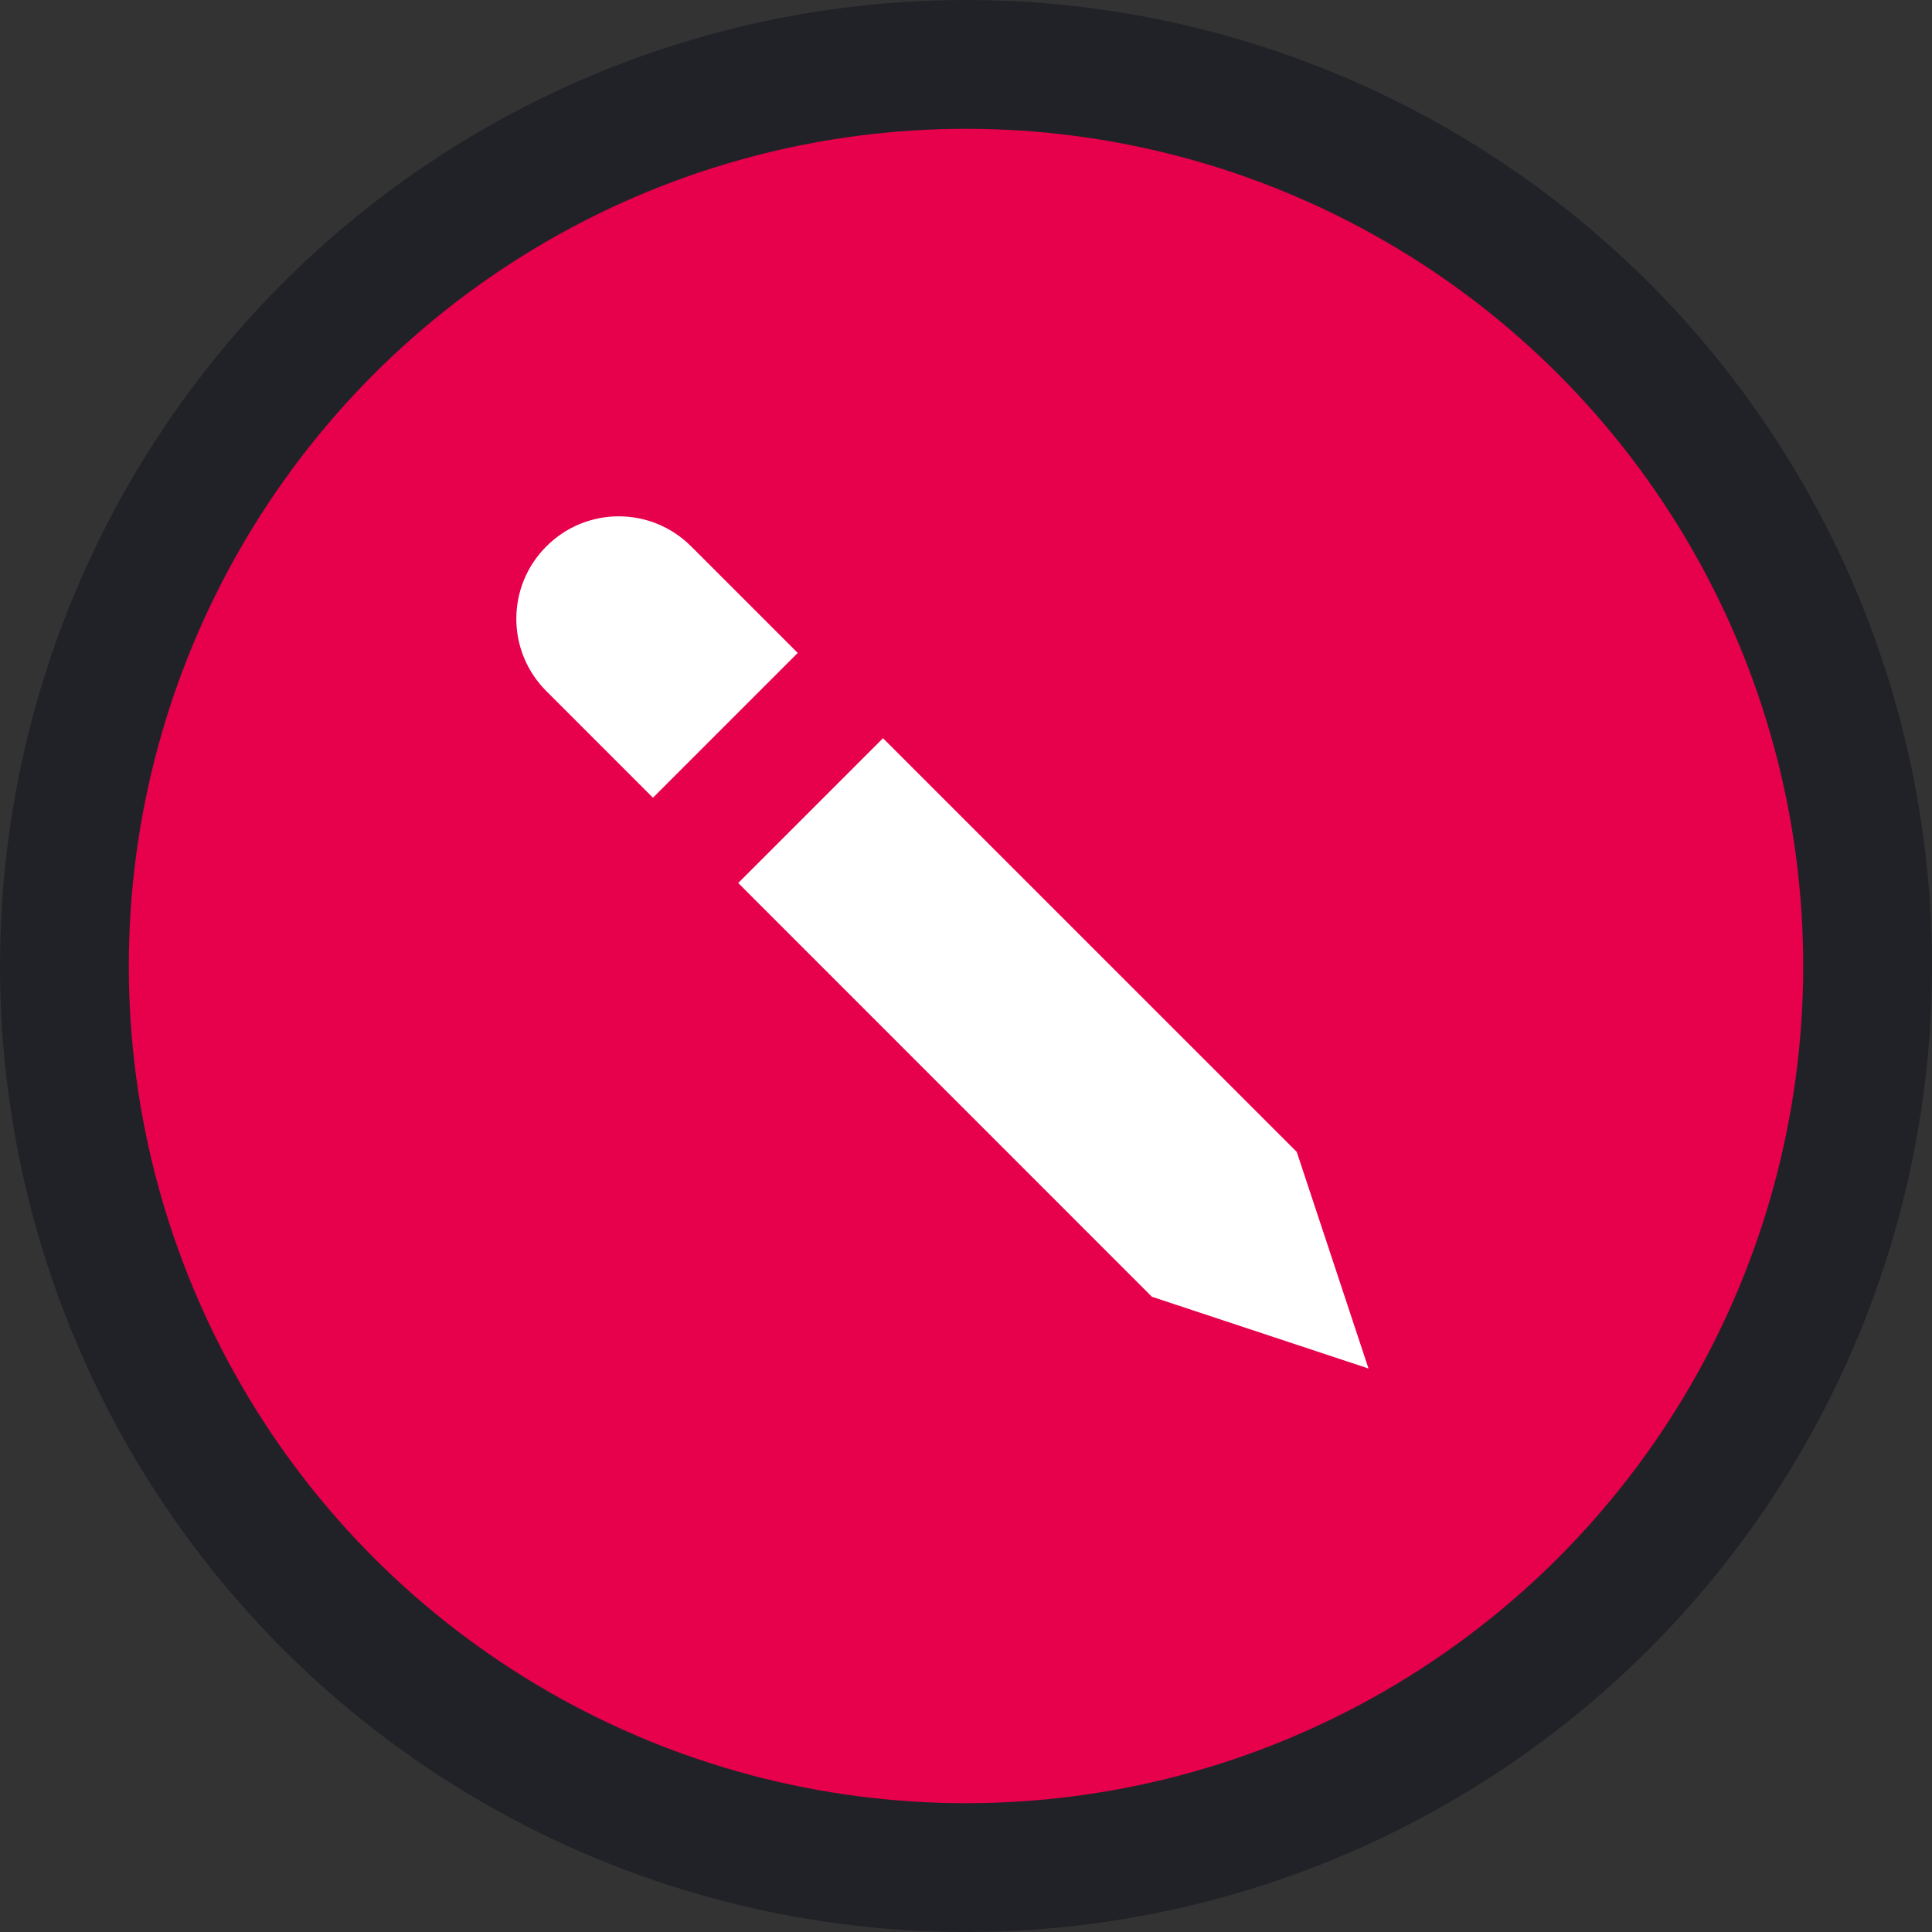 <?xml version="1.0" encoding="UTF-8"?>
<svg width="30px" height="30px" viewBox="0 0 30 30" version="1.1" xmlns="http://www.w3.org/2000/svg" xmlns:xlink="http://www.w3.org/1999/xlink">
    <rect x="0" y="0" width="30" height="30" fill="#333333" stroke="none"/>
    <title>8EBB503F-699E-48E9-9266-A7C7D21024CF</title>
    <g id="UI" stroke="none" stroke-width="1" fill="none" fill-rule="evenodd">
        <g id="UI-_-Mi-perfil-_-Editar-perfil-_-Desktop-HD" transform="translate(-740, -431)">
            <g id="Pop-Up" transform="translate(410, 176)">
                <g id="edit-photo" transform="translate(332, 257)">
                    <circle id="Oval" stroke="#212227" stroke-width="2" fill="#E7004C" cx="13" cy="13" r="14"></circle>
                    <path d="M15.887,18.136 L19.25,19.25 L18.136,15.887 L11.711,9.463 L9.463,11.711 L15.887,18.136 Z M8.139,10.387 L10.387,8.139 L8.732,6.484 C8.111,5.862 7.105,5.862 6.484,6.484 C5.862,7.105 5.862,8.111 6.484,8.732 L8.139,10.387 L8.139,10.387 Z" id="icon_pencil-edit_alt" fill="#FFFFFF"></path>
                </g>
            </g>
        </g>
    </g>
</svg>
